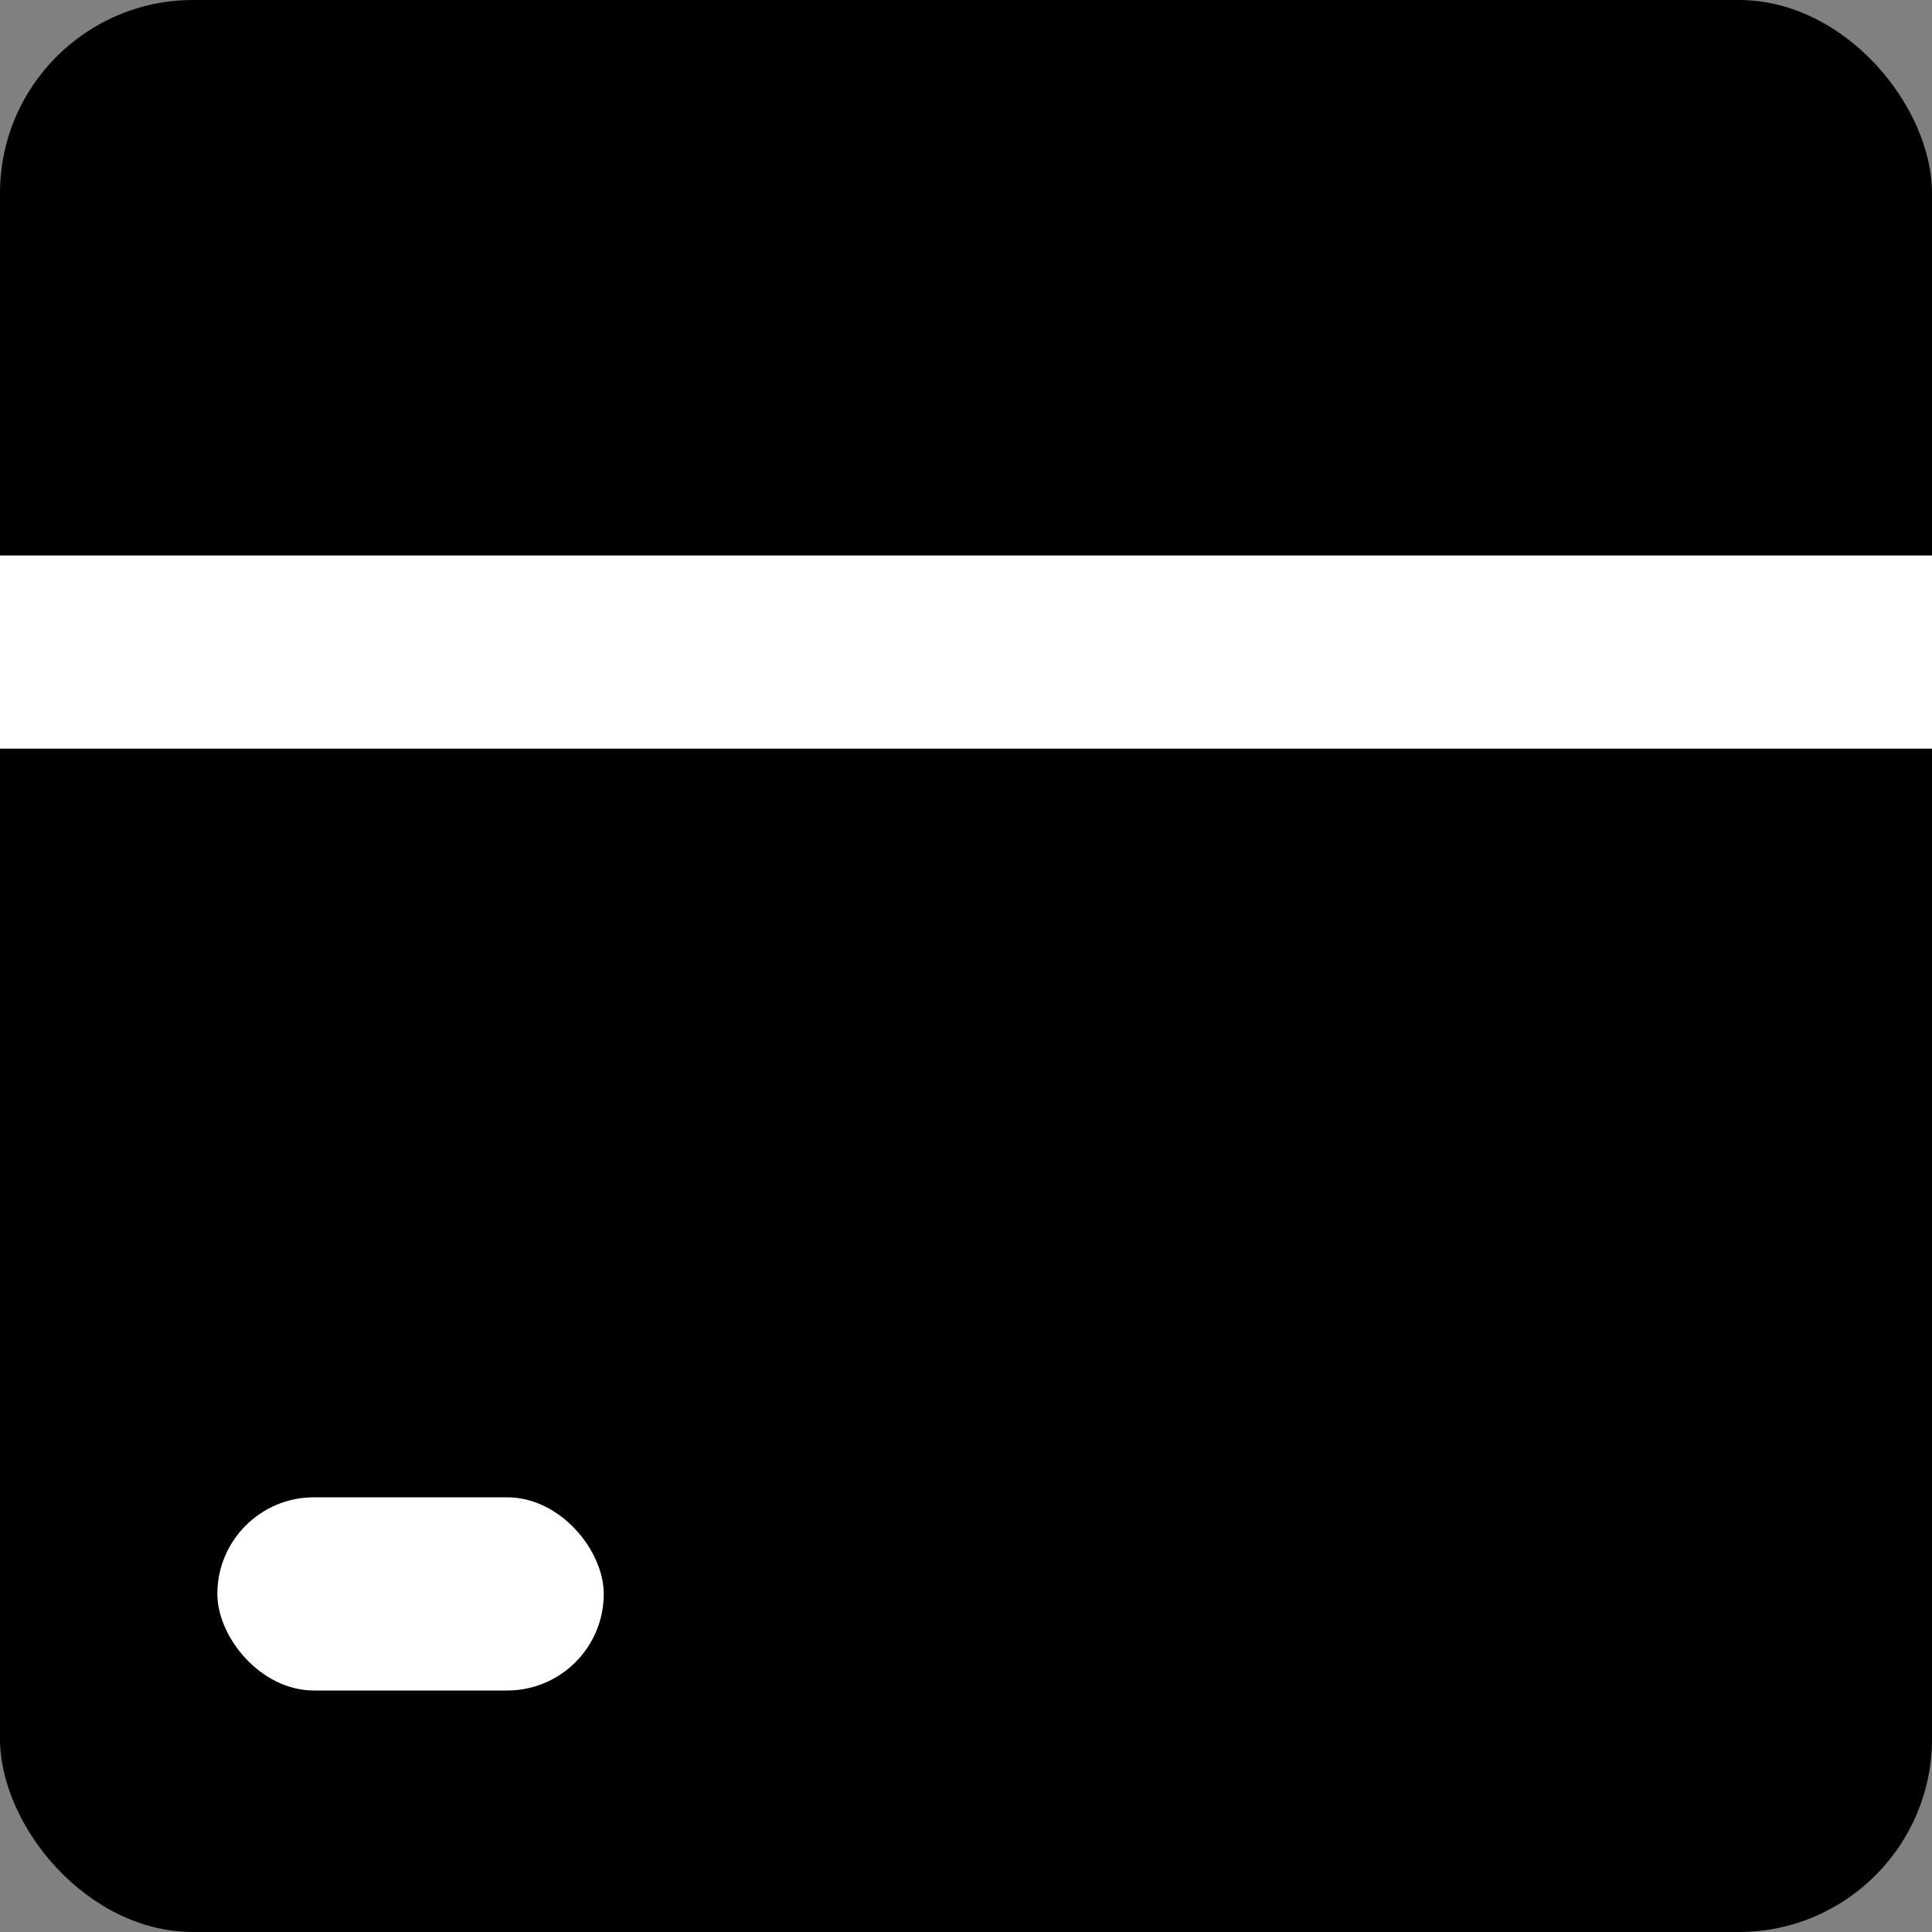 <svg width="80" height="80" viewBox="0 0 80 80" fill="none" xmlns="http://www.w3.org/2000/svg">
<rect x="0" y="0" width="80" height="80" fill="#808080" stroke="none"/>
<g clip-path="url(#clip0_31_62)">
<rect width="80" height="80" rx="8" fill="black"/>
<rect y="23" width="80" height="8" fill="white"/>
<rect x="9" y="62" width="16" height="8" rx="4" fill="white"/>
</g>
<defs>
<clipPath id="clip0_31_62">
<rect width="80" height="80" fill="white"/>
</clipPath>
</defs>
</svg>
